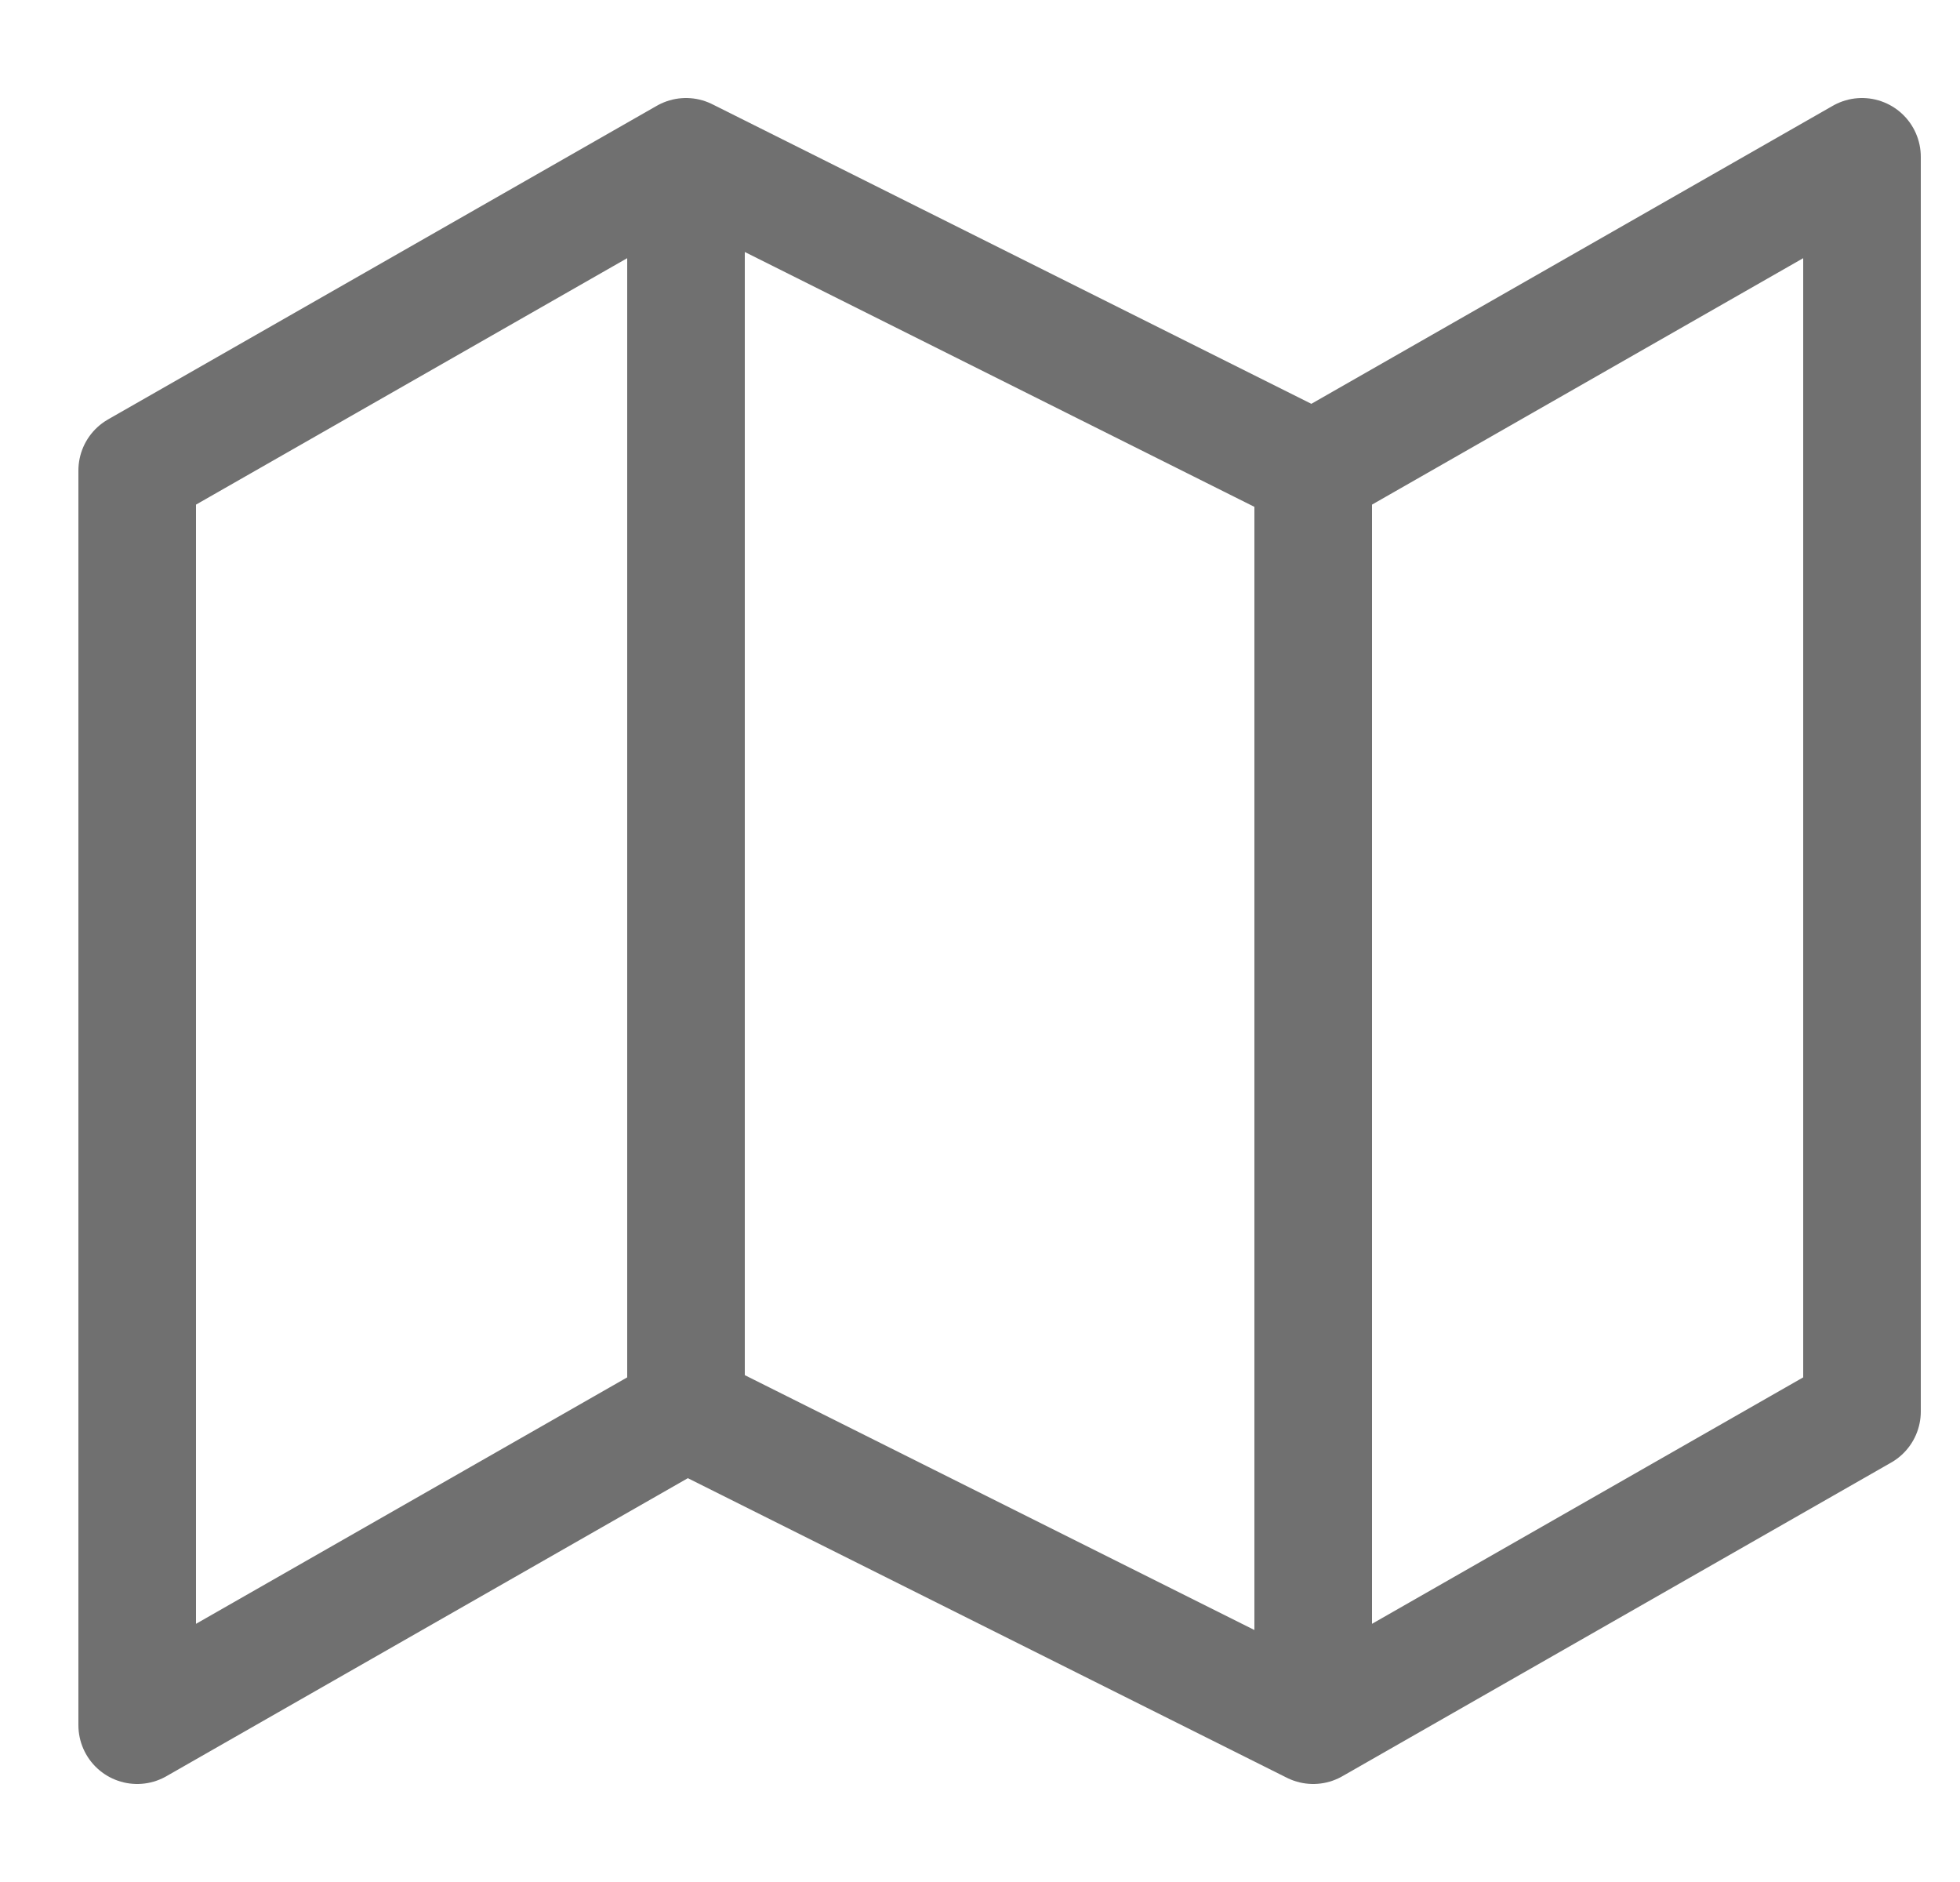 <svg width="25" height="24" viewBox="0 0 25 24" fill="none" xmlns="http://www.w3.org/2000/svg">
<g clip-path="url(#clip0_902_821)">
<path d="M8.75 18L1.75 22V6L8.75 2M8.75 18L16.75 22M8.75 18V2M16.75 22L23.75 18V2L16.75 6M16.75 22V6M16.75 6L8.75 2" stroke="#707070" stroke-width="1.5" stroke-linecap="round" stroke-linejoin="round"/>
</g>
<defs>
<clipPath id="clip0_902_821">
<rect width="24" height="24" fill="white" transform="translate(0.75)"/>
</clipPath>
</defs>
</svg>
